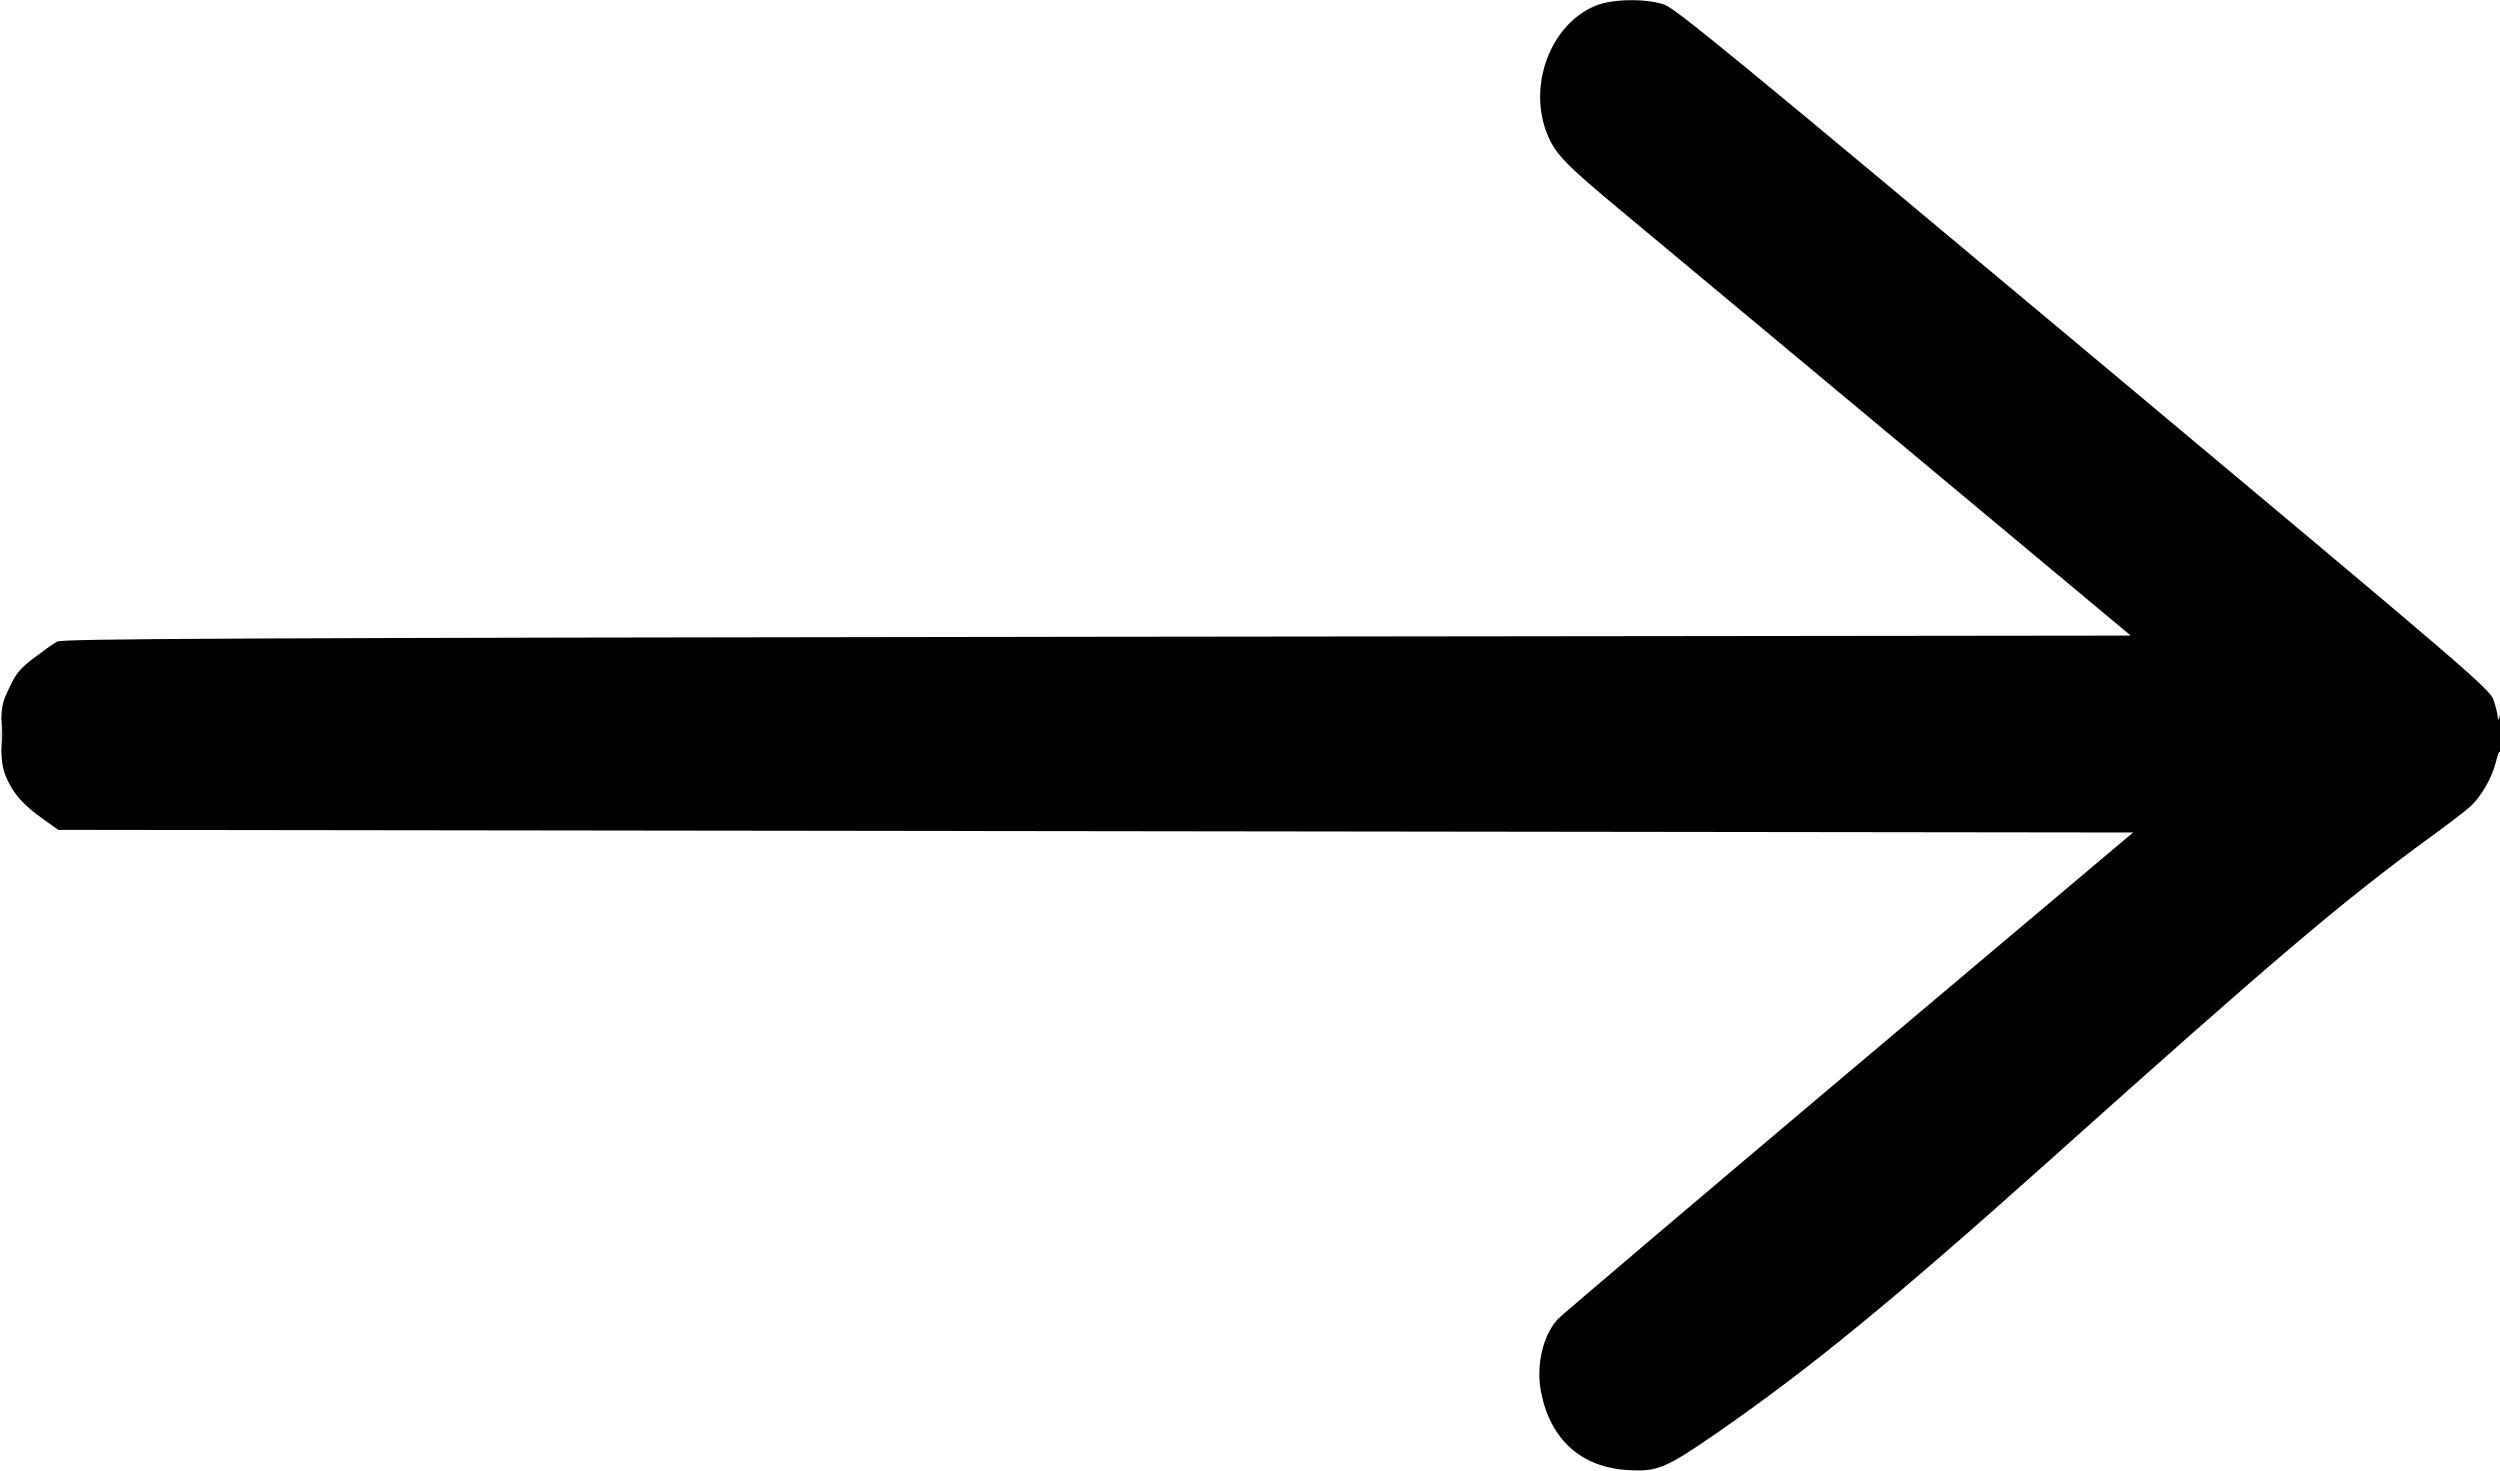 <svg width="17" height="10" viewBox="0 0 17 10" fill="none" xmlns="http://www.w3.org/2000/svg">
<path fill-rule="evenodd" clip-rule="evenodd" d="M10.855 0.037C10.541 0.161 10.382 0.592 10.527 0.926C10.582 1.053 10.652 1.124 11.033 1.441C11.236 1.61 12.097 2.327 12.946 3.035L14.489 4.322L7.459 4.33C1.517 4.338 0.423 4.343 0.388 4.363C0.364 4.376 0.294 4.426 0.232 4.473C0.138 4.544 0.109 4.579 0.064 4.675C0.011 4.786 0.008 4.799 0.008 5C0.008 5.181 0.014 5.22 0.047 5.296C0.094 5.401 0.161 5.476 0.295 5.571L0.396 5.643L7.451 5.652L14.505 5.661L12.572 7.29C11.509 8.187 10.619 8.942 10.594 8.969C10.491 9.08 10.443 9.288 10.48 9.47C10.543 9.788 10.751 9.976 11.063 9.996C11.269 10.009 11.321 9.988 11.668 9.749C12.312 9.303 12.875 8.841 13.95 7.879C15.46 6.527 15.923 6.133 16.52 5.697C16.65 5.603 16.777 5.505 16.803 5.48C16.875 5.411 16.946 5.287 16.972 5.182C16.988 5.116 16.998 5.098 17.004 5.122C17.009 5.141 17.013 5.078 17.013 4.983C17.013 4.869 17.009 4.827 17 4.861C16.991 4.898 16.987 4.903 16.985 4.877C16.984 4.857 16.971 4.805 16.957 4.762C16.932 4.686 16.818 4.588 14.168 2.372C11.83 0.416 11.392 0.056 11.317 0.031C11.192 -0.011 10.968 -0.008 10.855 0.037ZM0.006 5C0.006 5.096 0.009 5.133 0.012 5.082C0.016 5.032 0.016 4.953 0.012 4.908C0.009 4.863 0.006 4.904 0.006 5Z" fill="black"/>
</svg>
